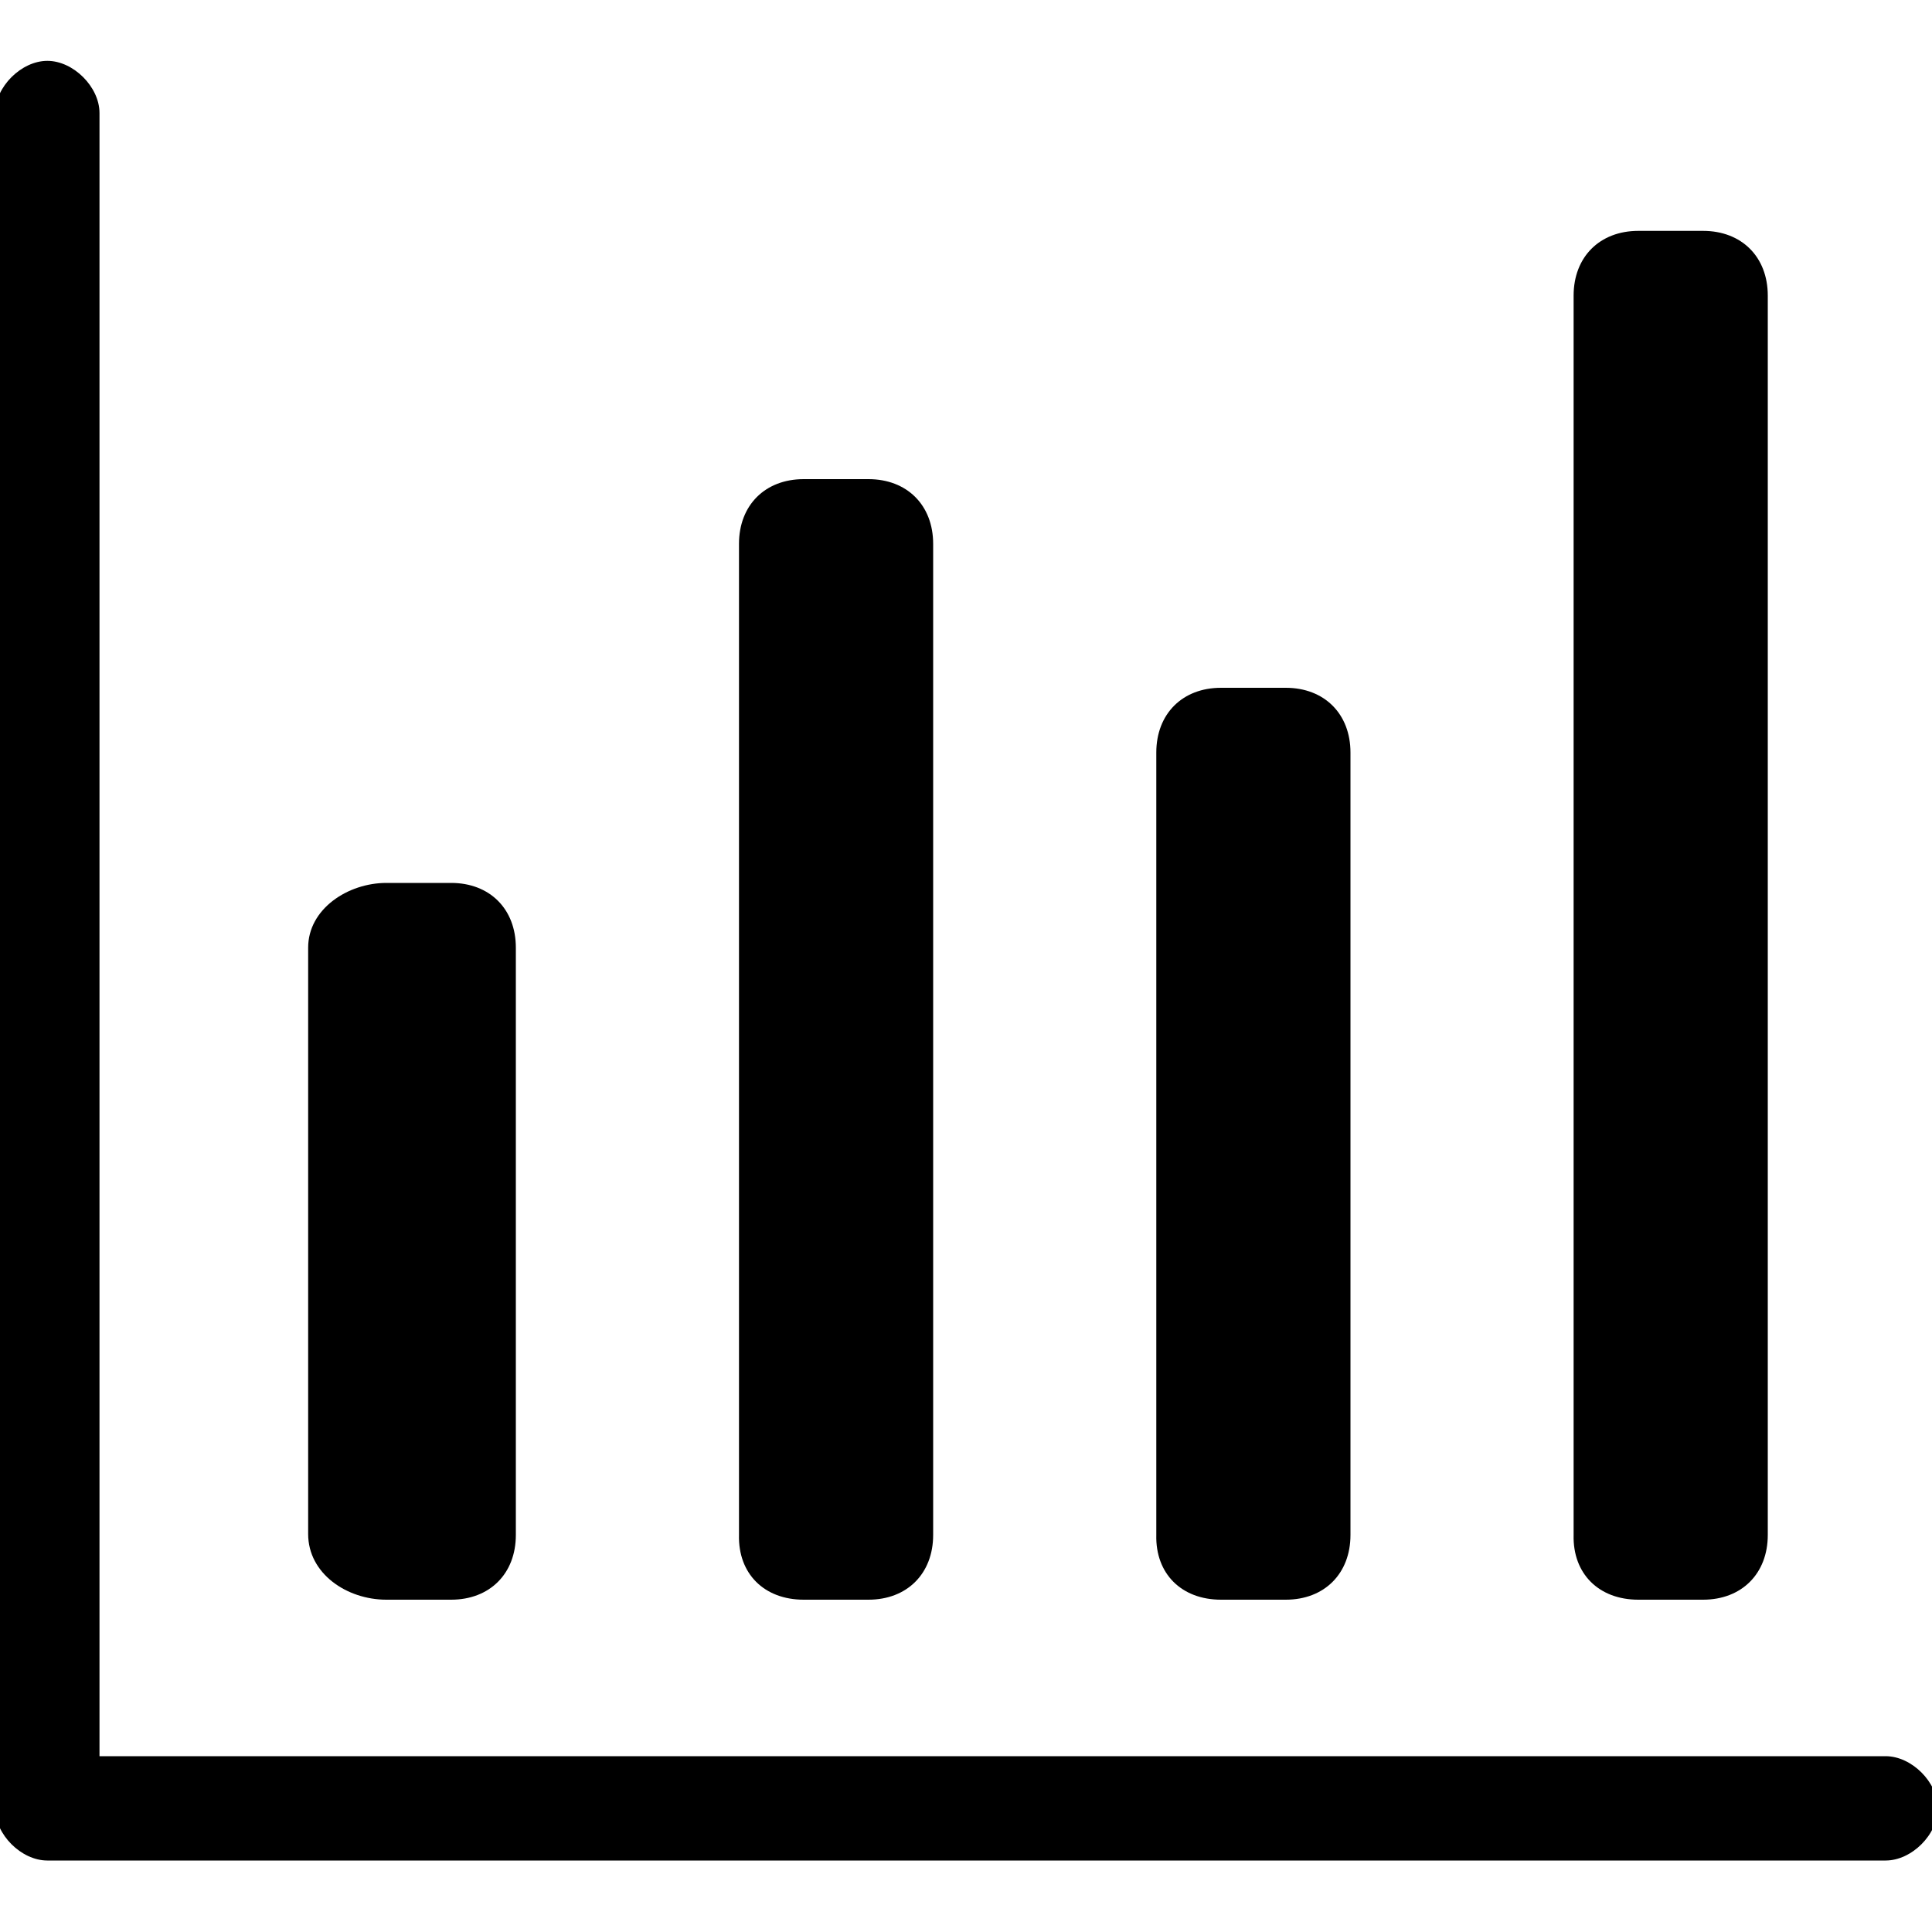 <?xml version="1.0" encoding="utf-8"?>
<!-- Generator: Adobe Illustrator 18.1.0, SVG Export Plug-In . SVG Version: 6.00 Build 0)  -->
<svg version="1.1" id="图层_1" xmlns="http://www.w3.org/2000/svg" xmlns:xlink="http://www.w3.org/1999/xlink" x="0px" y="0px"
	 viewBox="80 -80 200 200" enable-background="new 80 -80 200 200" xml:space="preserve">
<path d="M275.2,101.8H90.3V-68.3c0-2.7-2.7-5.4-5.4-5.4c-2.7,0-5.4,2.7-5.4,5.4v175.5c0,2.7,2.7,5.4,5.4,5.4h190.3
	c2.7,0,5.4-2.7,5.4-5.4C280.6,104.5,277.9,101.8,275.2,101.8z"/>
<path d="M120,85.6h6.7c4,0,6.7-2.7,6.7-6.7V18.1c0-4-2.7-6.7-6.7-6.7H120c-4,0-8.1,2.7-8.1,6.7v60.7C111.9,82.9,115.9,85.6,120,85.6
	z M163.2,85.6h6.7c4,0,6.7-2.7,6.7-6.7V-23.7c0-4-2.7-6.7-6.7-6.7h-6.7c-4,0-6.7,2.7-6.7,6.7V78.9C156.4,82.9,159.1,85.6,163.2,85.6
	z M206.4,85.6h6.7c4,0,6.7-2.7,6.7-6.7v-81c0-4-2.7-6.7-6.7-6.7h-6.7c-4,0-6.7,2.7-6.7,6.7v81C199.6,82.9,202.3,85.6,206.4,85.6z
	 M249.6,85.6h6.7c4,0,6.7-2.7,6.7-6.7V-49.4c0-4-2.7-6.7-6.7-6.7h-6.7c-4,0-6.7,2.7-6.7,6.7V78.9C242.8,82.9,245.5,85.6,249.6,85.6z
	"/>
</svg>
